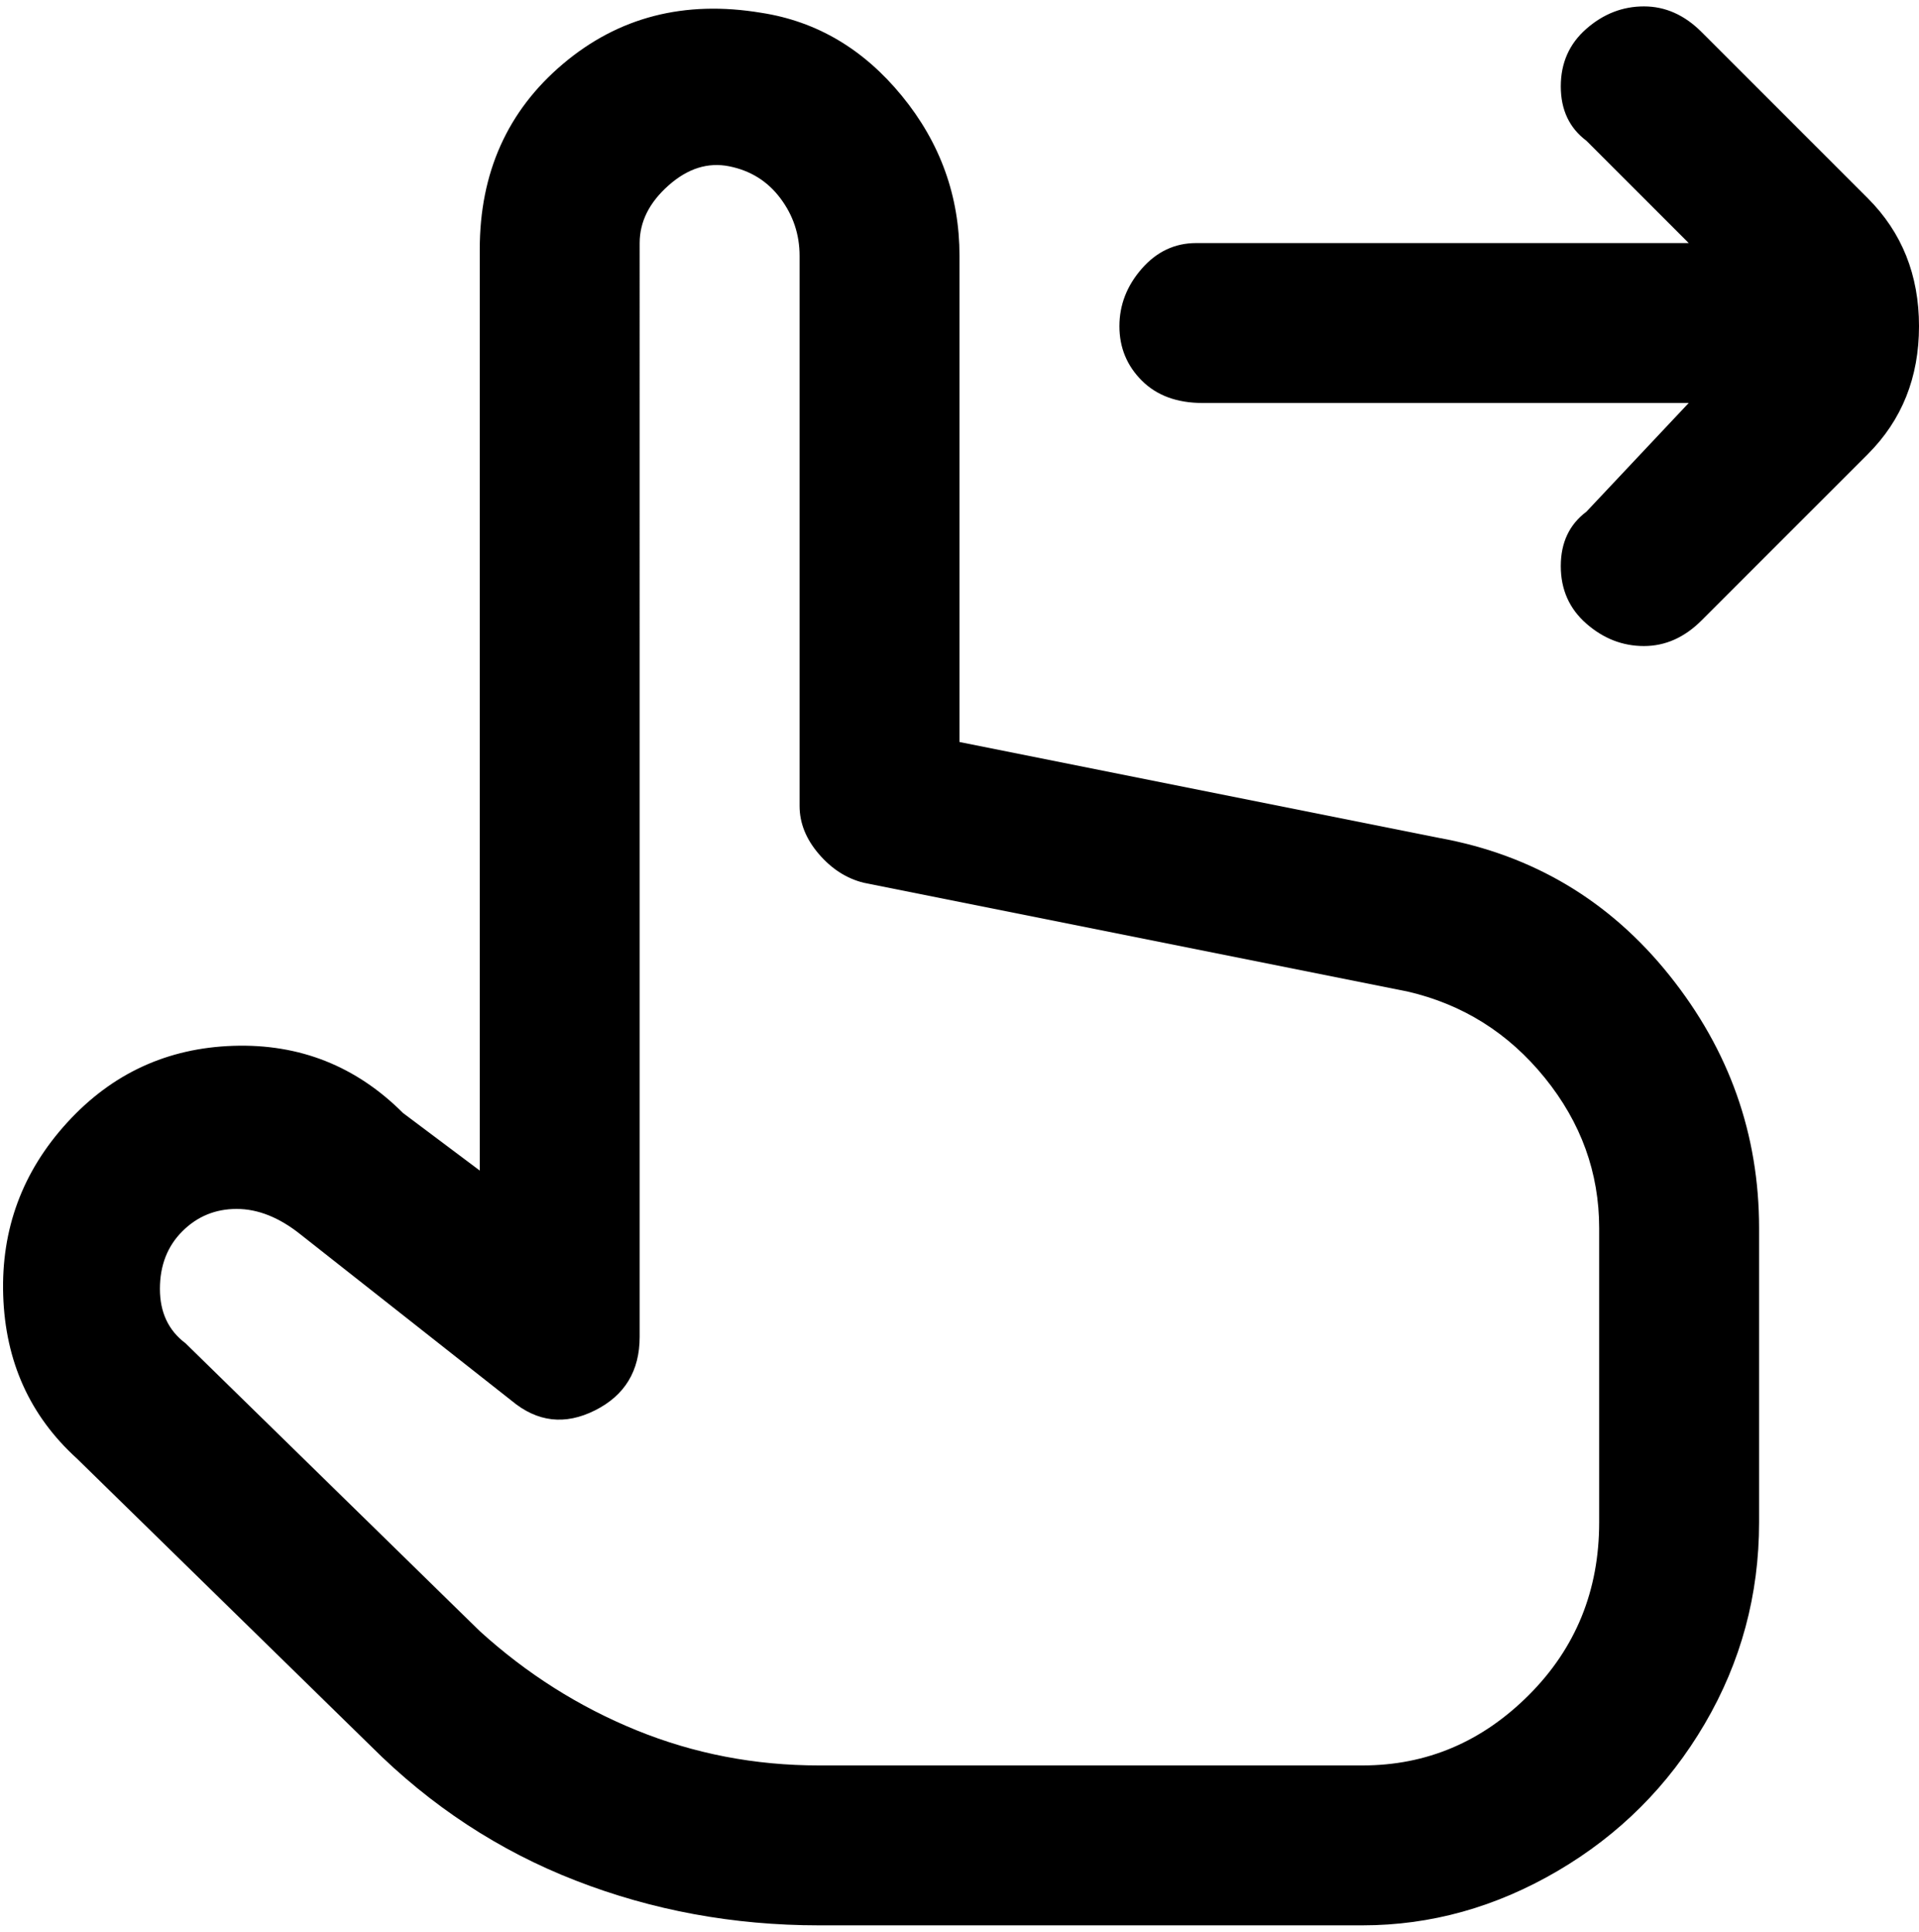<svg viewBox="0 0 300 302.001" xmlns="http://www.w3.org/2000/svg"><path d="M225 131l-75-15V40q0-14-9-25T119 2q-18-3-31 8T75 39v144l-12-9q-11-11-26.5-10.5t-26 12Q0 187 .5 202.5T12 228l46 45q14 14 32 21t38 7h85q16 0 30.5-8.5t23-23Q275 255 275 238v-46q0-22-14-39.5T225 131zm25 107q0 16-11 27t-26 11h-85q-15 0-28.5-5.5T75 255l-46-45q-4-3-4-8.5t3.5-9Q32 189 37 189t10 4l33 26q6 5 13 1.5t7-11.5V38q0-5 4.5-9t9.5-3q5 1 8 5t3 9v86q0 4 3 7.5t7 4.5l85 17q13 3 21.5 13.5T250 192v46zm50-187q0 12-8 20l-26 26q-4 4-9 4t-9-3.5q-4-3.5-4-9t4-8.5l16-17h-76q-6 0-9.5-3.5T175 51q0-5 3.5-9t8.5-4h77l-16-16q-4-3-4-8.5t4-9q4-3.5 9-3.5t9 4l26 26q8 8 8 20z"/></svg>